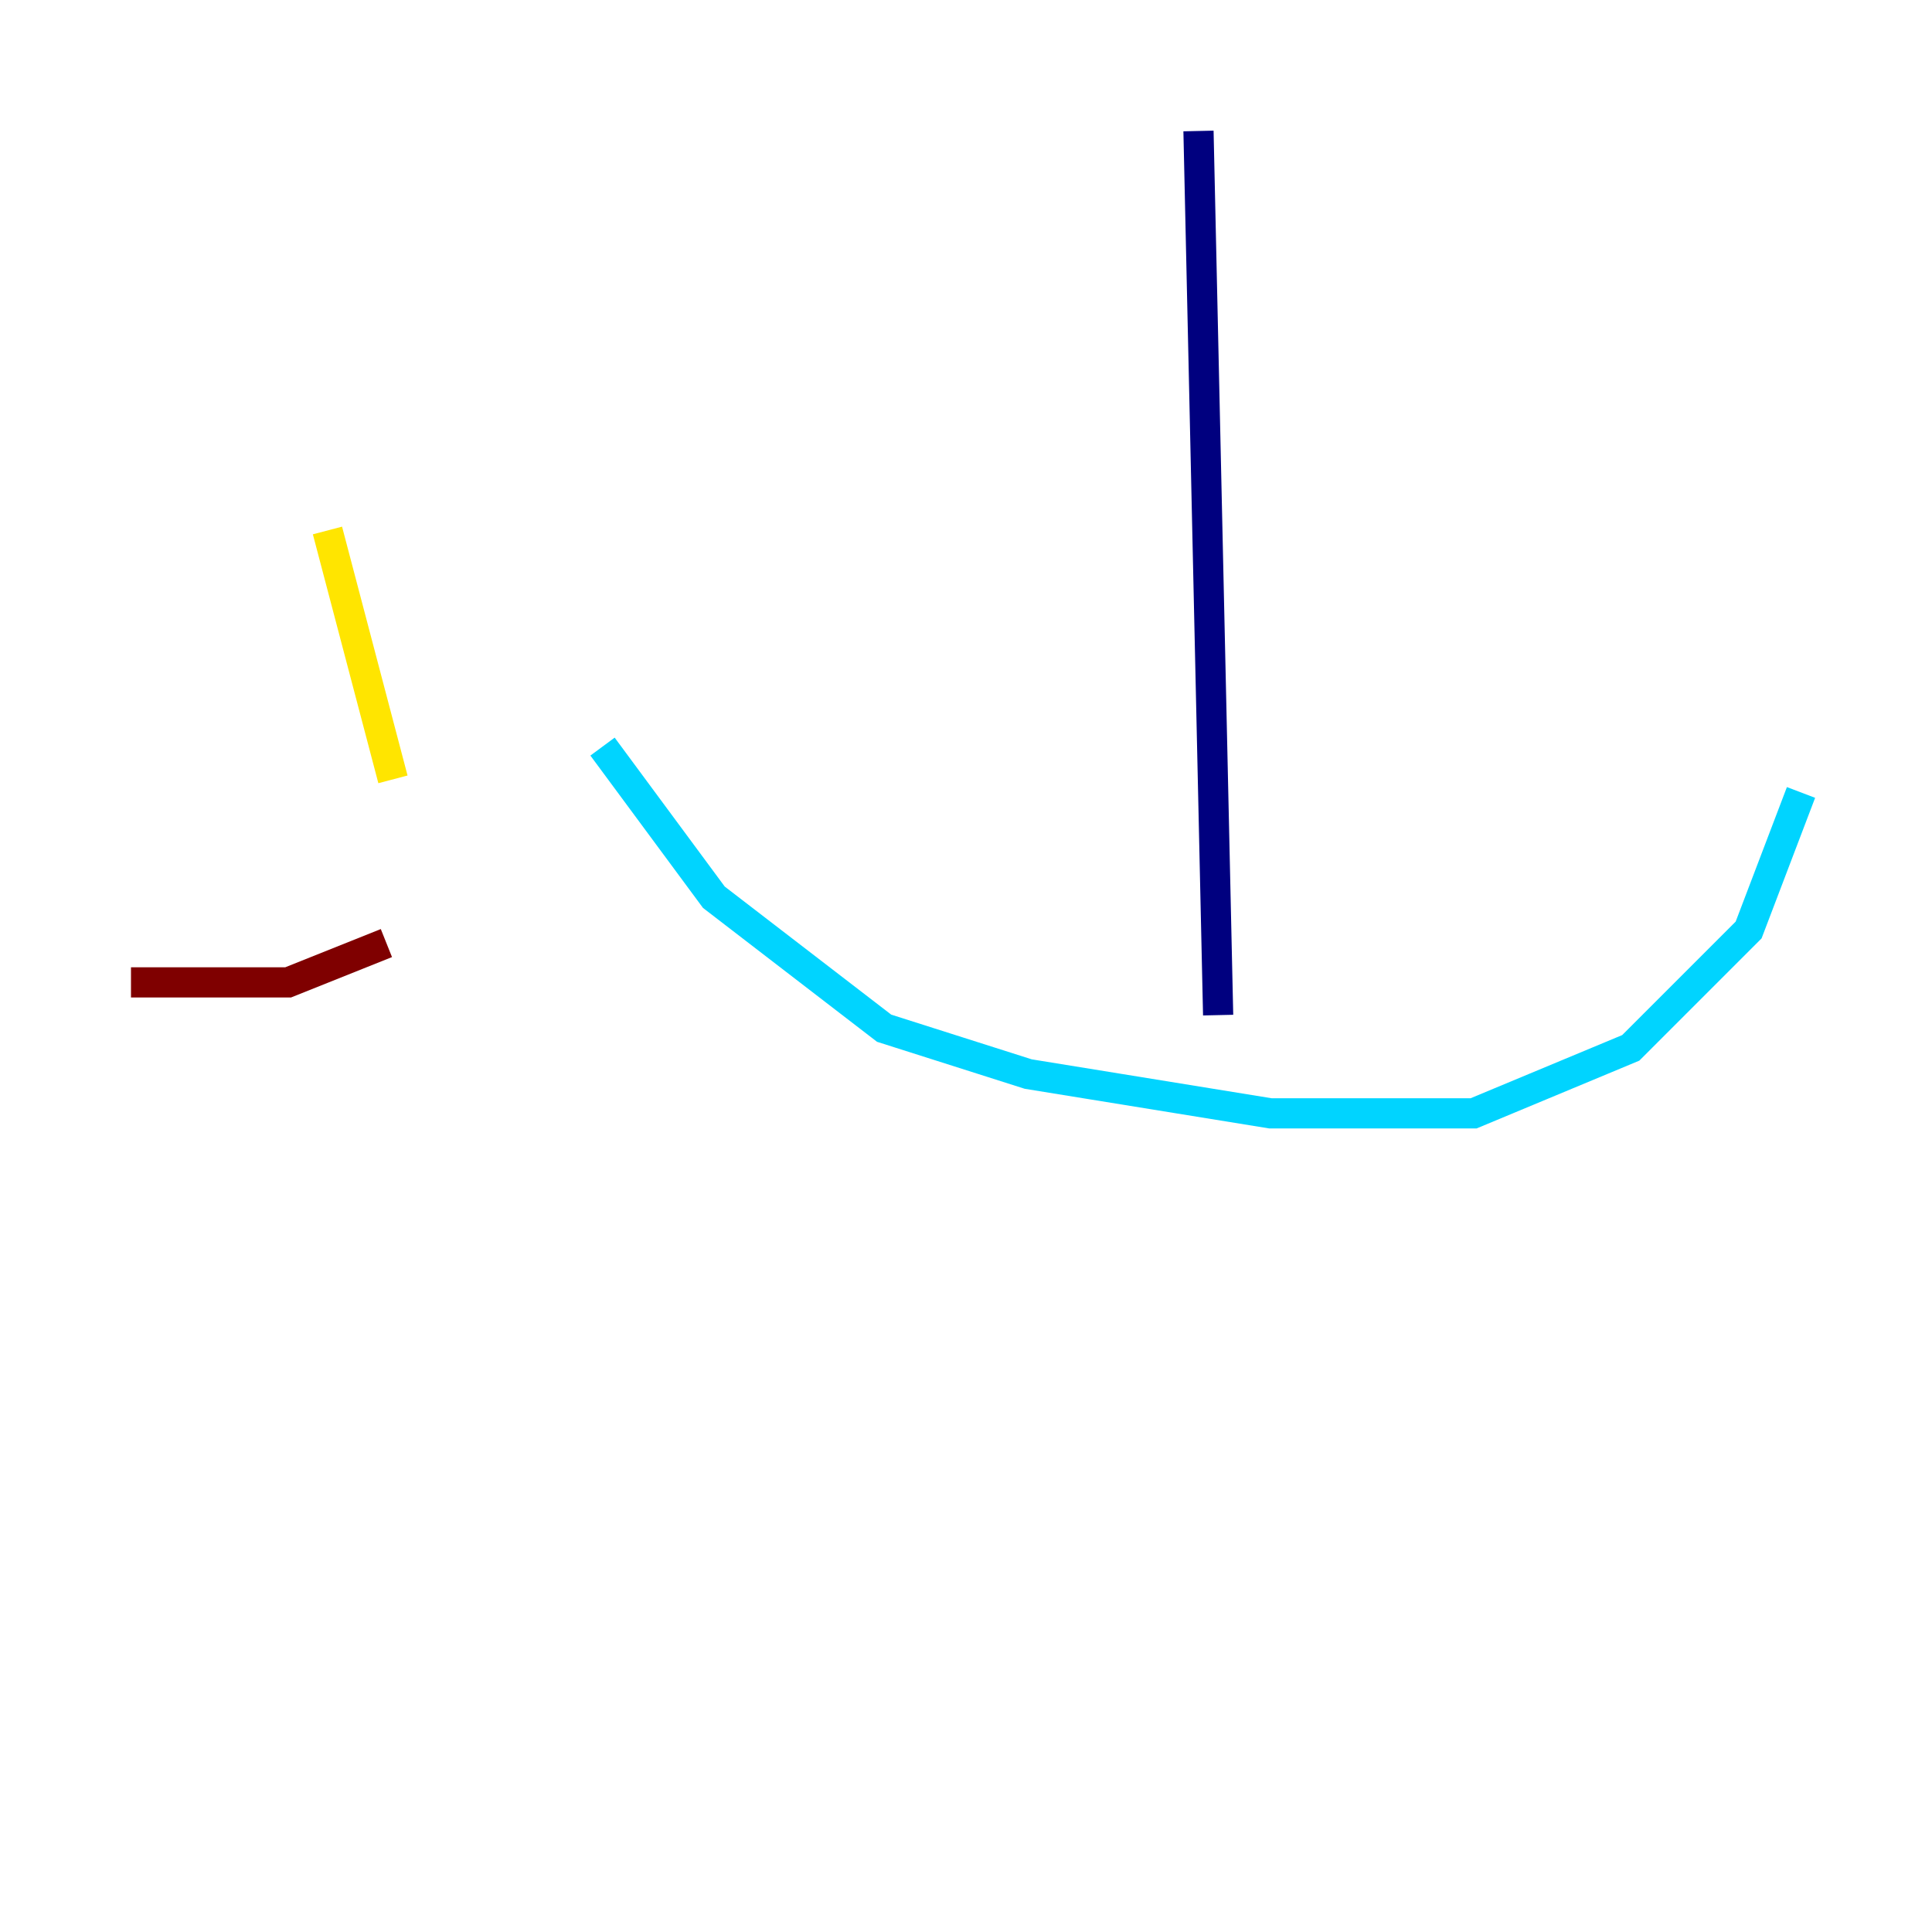 <?xml version="1.0" encoding="utf-8" ?>
<svg baseProfile="tiny" height="128" version="1.2" viewBox="0,0,128,128" width="128" xmlns="http://www.w3.org/2000/svg" xmlns:ev="http://www.w3.org/2001/xml-events" xmlns:xlink="http://www.w3.org/1999/xlink"><defs /><polyline fill="none" points="79.403,8.678 80.705,67.254" stroke="#00007f" stroke-width="2" /><polyline fill="none" points="39.919,49.464 47.295,59.444 58.576,68.122 68.122,71.159 84.176,73.763 97.627,73.763 108.041,69.424 115.851,61.614 119.322,52.502" stroke="#00d4ff" stroke-width="2" /><polyline fill="none" points="21.695,35.146 26.034,51.634" stroke="#ffe500" stroke-width="2" /><polyline fill="none" points="8.678,65.085 19.091,65.085 25.6,62.481" stroke="#7f0000" stroke-width="2" /></svg>